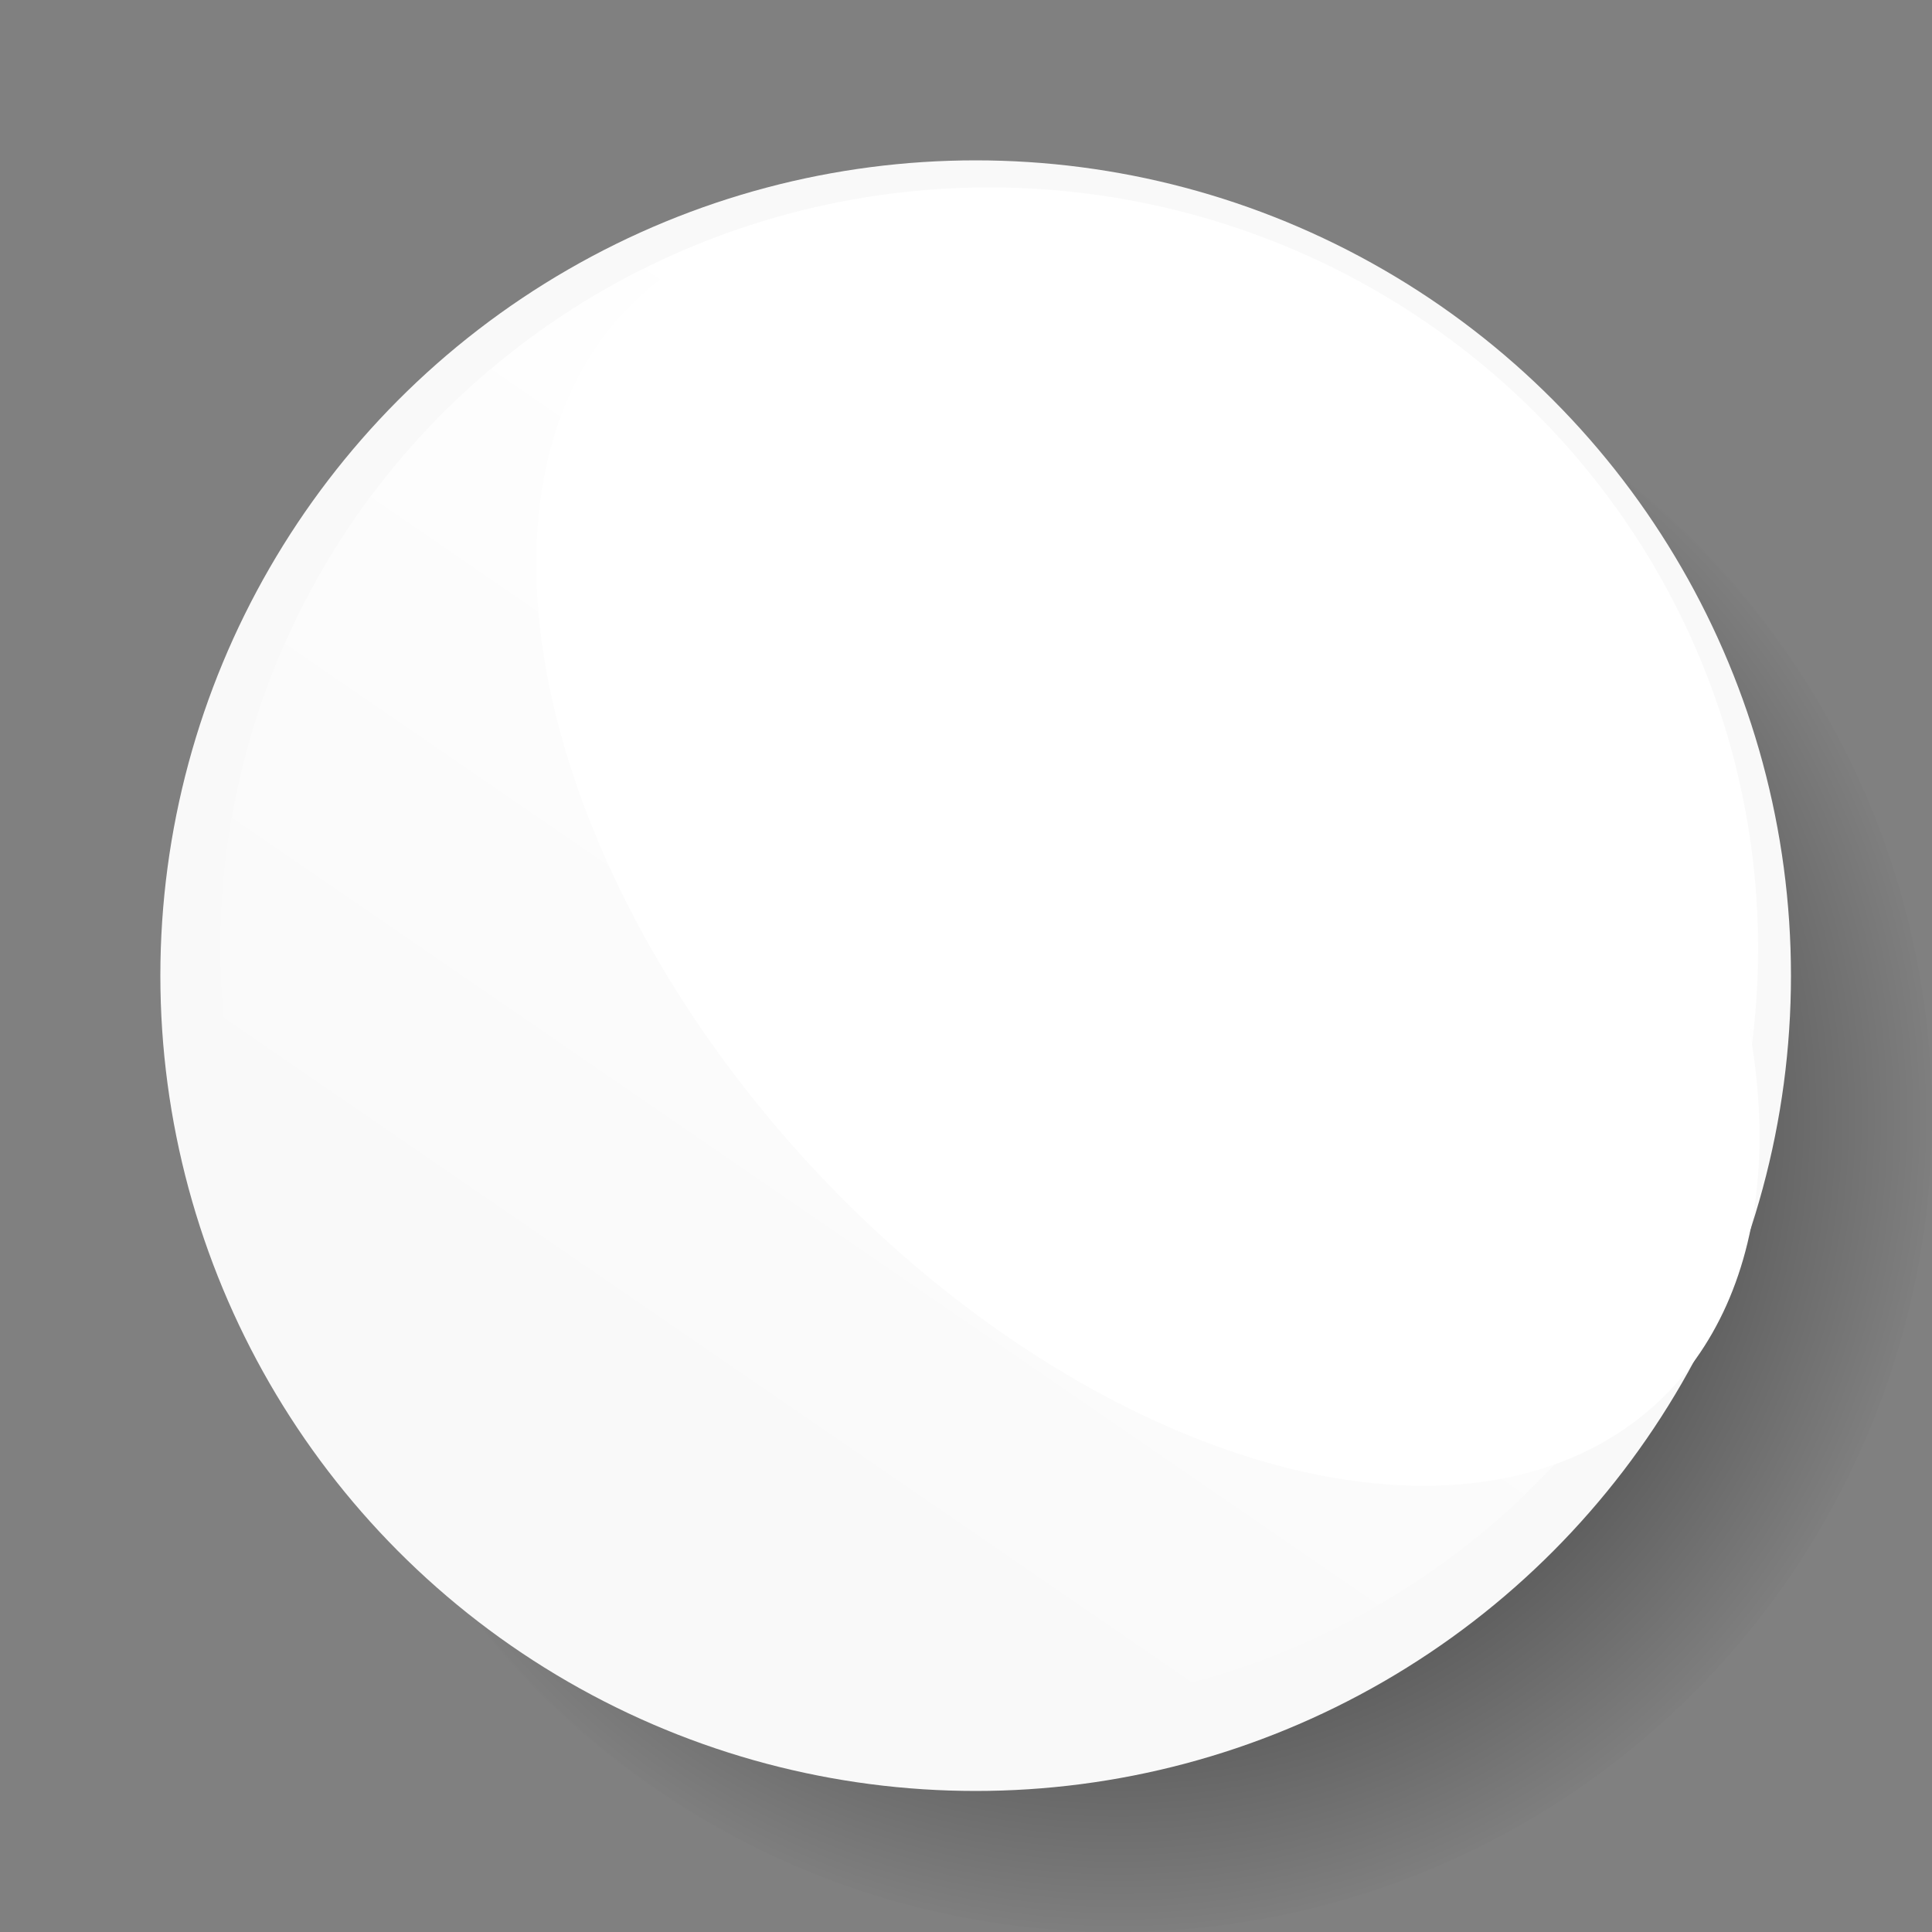 <?xml version="1.0" encoding="UTF-8" standalone="no"?>
<svg
   xmlns:dc="http://purl.org/dc/elements/1.1/"
   xmlns:cc="http://creativecommons.org/ns#"
   xmlns:rdf="http://www.w3.org/1999/02/22-rdf-syntax-ns#"
   xmlns:svg="http://www.w3.org/2000/svg"
   xmlns="http://www.w3.org/2000/svg"
   xmlns:xlink="http://www.w3.org/1999/xlink"
   xmlns:sodipodi="http://sodipodi.sourceforge.net/DTD/sodipodi-0.dtd"
   xmlns:inkscape="http://www.inkscape.org/namespaces/inkscape"
   width="1in"
   height="1in"
   viewBox="0 0 1 1"
   version="1.1"
   id="SVGRoot"
   sodipodi:docname="stone-white.svg"
   inkscape:version="1.0.2 (e86c8708, 2021-01-15)">
  <rect x="0" y="0" width="1" height="1" fill="#808080" stroke="none"/>
  <defs
     id="defs56">
    <linearGradient
       inkscape:collect="always"
       id="linearGradient105">
      <stop
         style="stop-color:#ffffff;stop-opacity:1;"
         offset="0"
         id="stop101" />
      <stop
         style="stop-color:#ffffff;stop-opacity:0;"
         offset="1"
         id="stop103" />
    </linearGradient>
    <linearGradient
       inkscape:collect="always"
       xlink:href="#linearGradient105"
       id="linearGradient107"
       x1="0.665"
       y1="0.327"
       x2="0.435"
       y2="0.662"
       gradientUnits="userSpaceOnUse"
       gradientTransform="matrix(1.325,0,0,1.314,-0.213,-0.117)" />
    <radialGradient
       inkscape:collect="always"
       xlink:href="#linearGradient2791"
       id="radialGradient2797"
       cx="-0.196"
       cy="0.426"
       fx="-0.196"
       fy="0.426"
       r="0.422"
       gradientUnits="userSpaceOnUse"
       gradientTransform="translate(0.775,0.153)" />
    <linearGradient
       inkscape:collect="always"
       id="linearGradient2791">
      <stop
         style="stop-color:#000000;stop-opacity:1;"
         offset="0"
         id="stop2787" />
      <stop
         style="stop-color:#000000;stop-opacity:0;"
         offset="1"
         id="stop2789" />
    </linearGradient>
  </defs>
  <sodipodi:namedview
     id="base"
     pagecolor="#ffffff"
     bordercolor="#666666"
     borderopacity="1.0"
     inkscape:pageopacity="0.0"
     inkscape:pageshadow="2"
     inkscape:zoom="1.5614183"
     inkscape:cx="43.849009"
     inkscape:cy="-6.3082066"
     inkscape:document-units="in"
     inkscape:current-layer="layer1"
     inkscape:document-rotation="0"
     showgrid="false"
     inkscape:window-width="1248"
     inkscape:window-height="855"
     inkscape:window-x="314"
     inkscape:window-y="51"
     inkscape:window-maximized="0" />
  <g
     inkscape:label="Ebene 1"
     inkscape:groupmode="layer"
     id="layer1">
    <circle
       style="fill:url(#radialGradient2797);fill-opacity:1;fill-rule:evenodd;stroke-width:0.01"
       id="path71-5"
       cx="0.578"
       cy="0.578"
       r="0.422" />
    <circle
       style="fill:#f9f9f9;fill-rule:evenodd;stroke-width:0.01"
       id="path71"
       cx="0.505"
       cy="0.505"
       r="0.422" />
    <ellipse
       style="fill:url(#linearGradient107);fill-opacity:1;fill-rule:evenodd;stroke-width:0.01"
       id="path71-9"
       cx="0.512"
       cy="0.491"
       rx="0.398"
       ry="0.394" />
    <ellipse
       style="fill:#ffffff;fill-opacity:1;stroke-width:0.039;stroke-linecap:round"
       id="path3439"
       cx="0.14"
       cy="0.726"
       rx="0.239"
       ry="0.389"
       transform="rotate(-42.56)"
       inkscape:transform-center-x="-0.050092874"
       inkscape:transform-center-y="-0.040074299" />
  </g>
</svg>
